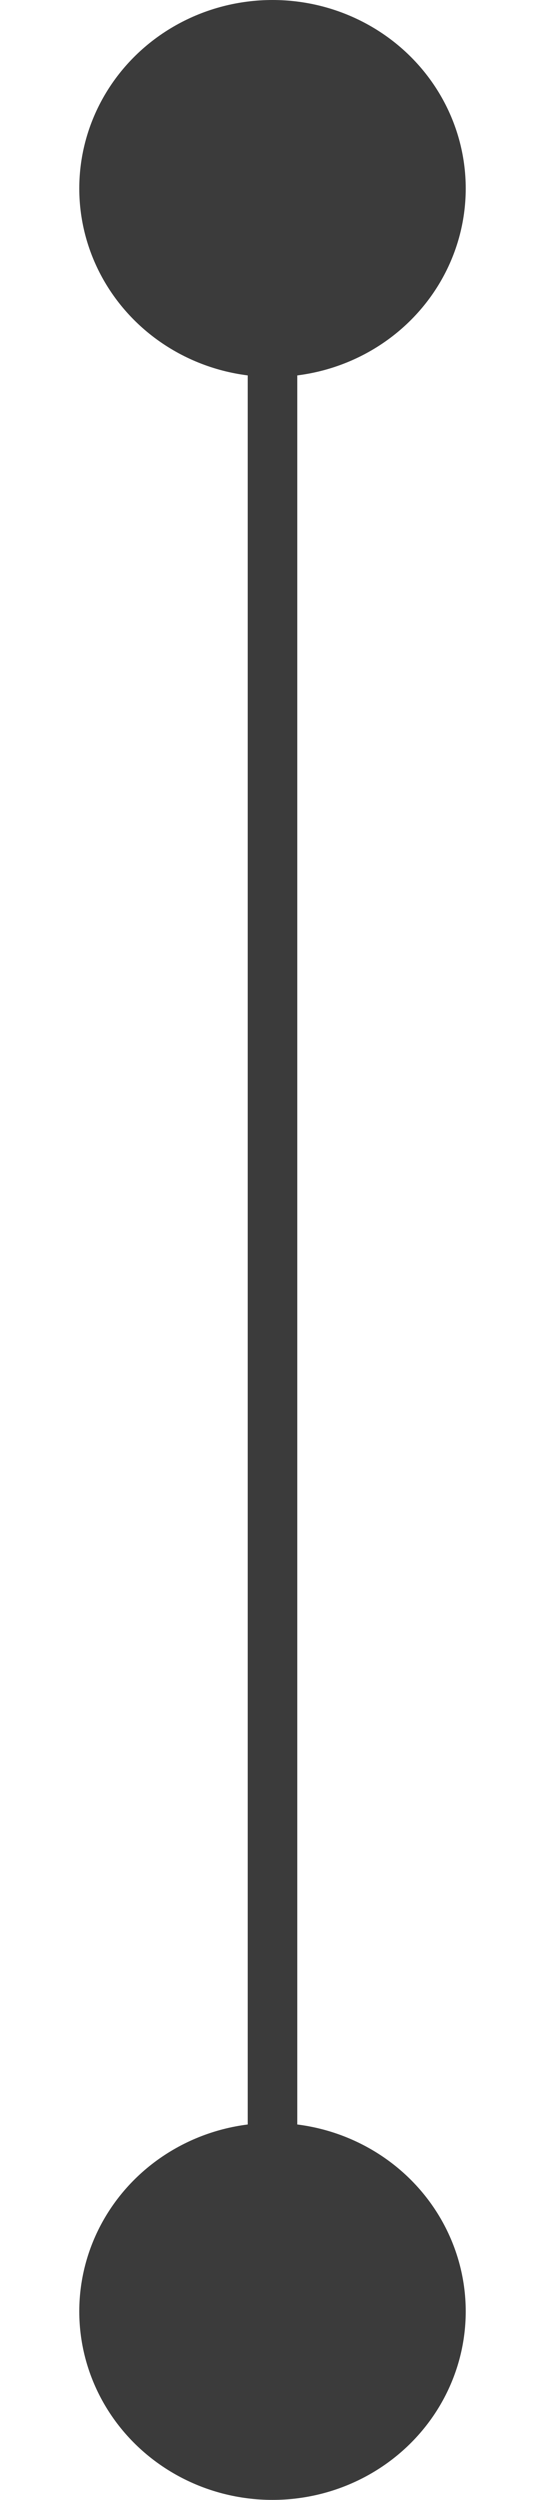 <?xml version="1.0" encoding="utf-8"?>
<!-- Generator: Adobe Illustrator 28.0.0, SVG Export Plug-In . SVG Version: 6.00 Build 0)  -->
<svg version="1.1" id="Camada_2_00000016779142127626717440000014553835717292085690_"
	 xmlns="http://www.w3.org/2000/svg" xmlns:xlink="http://www.w3.org/1999/xlink" x="0px" y="0px" viewBox="0 0 11 50.4"
	 style="enable-background:new 0 0 11 50.4;" xml:space="preserve">
<style type="text/css">
	.st0{fill:none;stroke:#3B3B3B;}
	.st1{fill:#3B3B3B;}
</style>
<g id="Camada_1-2_00000173880701114479825210000002002052801903208626_">
	<g id="Camada_1-2">
		<path class="st0" d="M5.5,5.4v42.4"/>
		<ellipse class="st1" cx="5.5" cy="3.8" rx="3.9" ry="3.8"/>
	</g>
</g>
<ellipse class="st1" cx="5.5" cy="46.6" rx="3.9" ry="3.8"/>
</svg>
